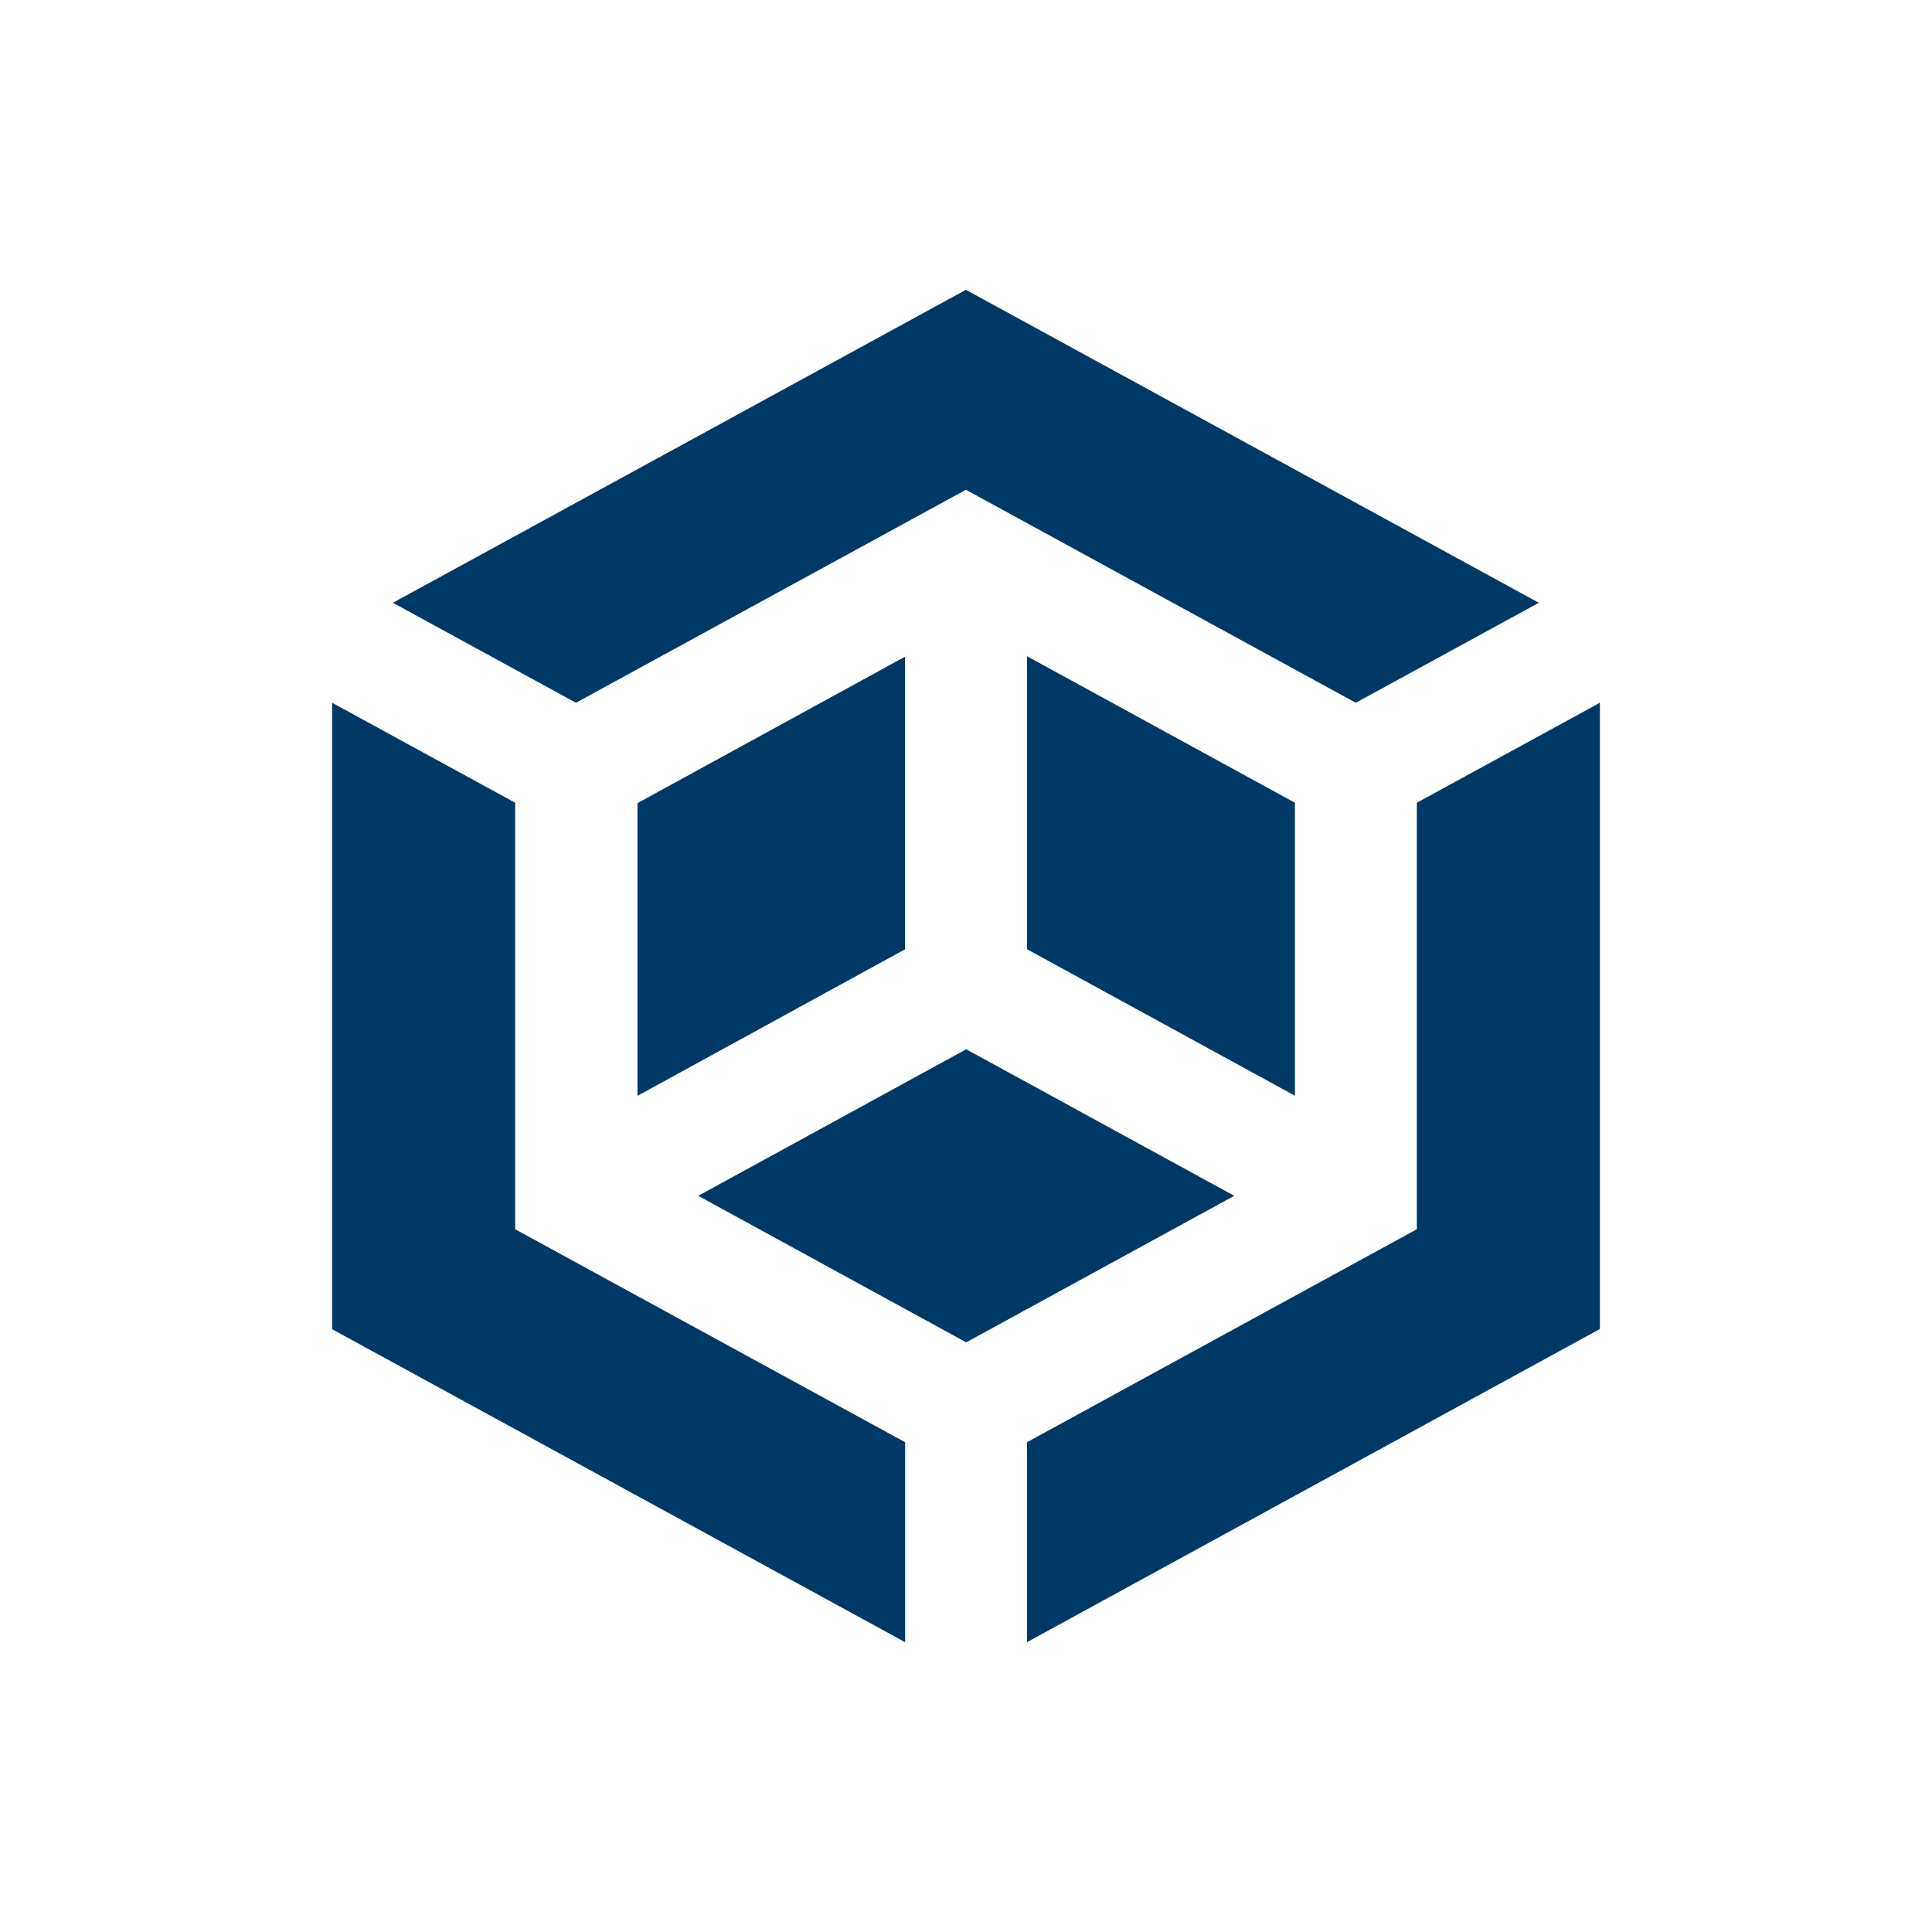<svg width="20" height="20" viewBox="0 0 20 20" fill="none" xmlns="http://www.w3.org/2000/svg" class="me-2">
                          <path d="M14.035 7.275L9.999 5.07L5.962 7.275L4.067 6.24L9.999 3L15.93 6.24L14.035 7.275Z" fill="#003866"></path>
                          <path d="M7.228 12.379L10.002 10.862L12.777 12.379L10.002 13.896L7.228 12.379Z" fill="#003866"></path>
                          <path d="M10.631 6.793L13.405 8.31V11.343L10.631 9.826V6.793Z" fill="#003866"></path>
                          <path d="M9.369 9.827L6.599 11.344V8.314L9.369 6.798V9.827Z" fill="#003866"></path>
                          <path d="M16.558 13.76L10.631 17V14.93L14.667 12.725V8.31L16.562 7.275V13.756L16.558 13.76Z" fill="#003866"></path>
                          <path d="M5.333 8.31V12.725L9.37 14.93V17L3.438 13.76V7.275L5.333 8.31Z" fill="#003866"></path>
                        </svg>